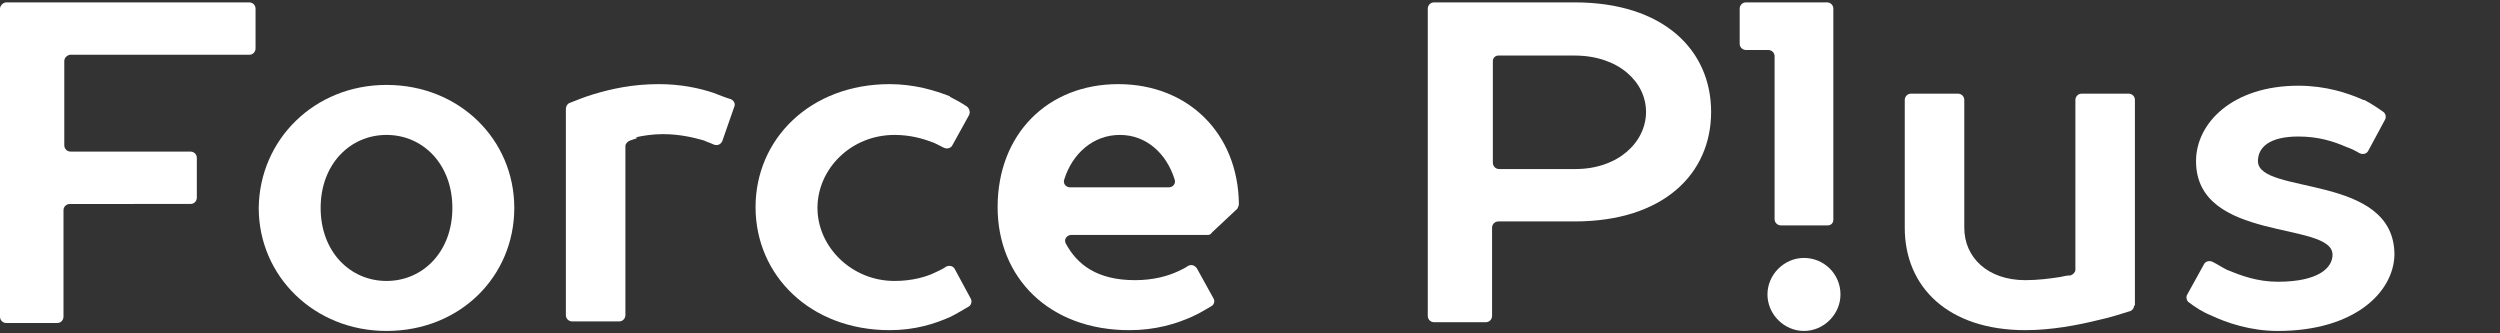 <?xml version="1.0" encoding="utf-8"?>
<!-- Generator: Adobe Illustrator 19.0.0, SVG Export Plug-In . SVG Version: 6.00 Build 0)  -->
<svg version="1.1" id="Слой_1" xmlns="http://www.w3.org/2000/svg" xmlns:xlink="http://www.w3.org/1999/xlink" x="0px" y="0px"
	 viewBox="0 0 315 42" style="enable-background:new 0 0 315 42;" xml:space="preserve">
<rect x="0" y="0" width="315" height="42" fill="#333333" stroke="none"/>
<style type="text/css">
	.st0{fill:#FFFFFF;}
</style>
<g id="XMLID_405_">
	<path id="XMLID_406_" class="st0" d="M0.8,0.3h30.6c0.4,0,0.8,0.3,0.8,0.8v5c0,0.4-0.3,0.8-0.8,0.8H8.8C8.4,7,8.1,7.3,8.1,7.7v10.6
		c0,0.4,0.3,0.8,0.8,0.8H24c0.4,0,0.8,0.3,0.8,0.8v5c0,0.4-0.3,0.8-0.8,0.8H8.8c-0.4,0-0.8,0.3-0.8,0.8v13.4c0,0.4-0.3,0.8-0.8,0.8
		H0.8c-0.4,0-0.8-0.3-0.8-0.8V1.1C0,0.7,0.4,0.3,0.8,0.3"/>
	<path id="XMLID_407_" class="st0" d="M48.7,10.7c9.2,0,16.1,6.9,16.1,15.5S58,41.7,48.7,41.7c-9.1,0-16.1-6.9-16.1-15.5
		C32.7,17.6,39.6,10.7,48.7,10.7 M48.7,17c-4.6,0-8.3,3.7-8.3,9.2s3.7,9.2,8.3,9.2s8.3-3.7,8.3-9.2S53.3,17,48.7,17"/>
	<path id="XMLID_410_" class="st0" d="M80.3,17.4c-0.3,0.1-0.6,0.2-0.9,0.3c-0.3,0.1-0.6,0.4-0.6,0.7v21.3c0,0.4-0.3,0.8-0.8,0.8
		h-5.9c-0.4,0-0.8-0.3-0.8-0.8v-26c0-0.3,0.2-0.6,0.4-0.7c1-0.4,2-0.8,3-1.1c2.3-0.7,5-1.3,8.3-1.3c2.8,0,5.1,0.5,6.9,1.1
		c0.8,0.3,1.5,0.6,2.2,0.8c0.4,0.2,0.6,0.6,0.4,1l-1.5,4.3c-0.2,0.4-0.6,0.6-1.1,0.4c-0.4-0.2-0.8-0.3-1.2-0.5
		c-1.4-0.4-3.1-0.8-5.2-0.8c-1.3,0-2.5,0.2-3.4,0.4C80.4,17.4,80.3,17.4,80.3,17.4"/>
	<path id="XMLID_411_" class="st0" d="M122.3,37.6c0.2,0.3,0.1,0.8-0.2,1c-0.7,0.4-1.5,0.9-2.3,1.3c-2,0.9-4.5,1.7-7.7,1.7
		c-10,0-16.9-6.9-16.9-15.5s6.9-15.5,16.9-15.5c3.1,0,5.7,0.8,7.5,1.5c0,0,0.1,0,0.1,0.1c0.8,0.4,1.5,0.8,2.1,1.2
		c0.3,0.2,0.5,0.7,0.3,1.1l-2.1,3.8c-0.2,0.4-0.7,0.5-1.1,0.3c-0.4-0.2-0.8-0.4-1.2-0.6c-1.3-0.5-2.9-1-5-1c-5.5,0-9.7,4.3-9.7,9.2
		s4.3,9.2,9.7,9.2c2.2,0,4-0.5,5.2-1.1c0.4-0.2,0.9-0.4,1.3-0.7c0.4-0.2,0.9-0.1,1.1,0.3L122.3,37.6z"/>
	<path id="XMLID_412_" class="st0" d="M152.2,29.6h-17.2c-0.6,0-1,0.6-0.7,1.1c1.4,2.6,3.9,4.6,8.7,4.6c2.3,0,4.1-0.5,5.4-1.1
		c0.4-0.2,0.9-0.4,1.3-0.7c0.4-0.2,0.8-0.1,1.1,0.3l2.1,3.8c0.2,0.3,0.1,0.8-0.3,1c-0.7,0.4-1.5,0.9-2.4,1.3c-2,0.9-4.6,1.7-7.9,1.7
		c-10.1,0-16.6-6.6-16.6-15.5c0-9.2,6.3-15.5,15.2-15.5c8.8,0,15.1,6.2,15.2,15.1c0,0.2-0.1,0.4-0.2,0.6l-3.2,3
		C152.6,29.5,152.4,29.6,152.2,29.6 M147.3,23.6c0.5,0,0.9-0.5,0.7-1c-1-3.2-3.5-5.6-6.9-5.6s-6,2.4-7,5.6c-0.2,0.5,0.2,1,0.7,1
		H147.3z"/>
	<path id="XMLID_415_" class="st0" d="M198.4,0.3c11.2,0,17.2,6,17.2,13.8s-6,13.8-17.2,13.8h-9.6c-0.4,0-0.8,0.3-0.8,0.8v11.1
		c0,0.4-0.3,0.8-0.8,0.8h-6.5c-0.4,0-0.8-0.3-0.8-0.8V1.1c0-0.4,0.3-0.8,0.8-0.8H198.4z M188.1,7.7v12.8c0,0.4,0.3,0.8,0.8,0.8h9.6
		c5.4,0,8.9-3.4,8.9-7.2S203.9,7,198.4,7h-9.6C188.4,7,188.1,7.3,188.1,7.7"/>
	<path id="XMLID_418_" class="st0" d="M230.3,28.4h-5.9c-0.4,0-0.8-0.3-0.8-0.8V7.1c0-0.4-0.3-0.8-0.8-0.8H220
		c-0.4,0-0.8-0.3-0.8-0.8V1.1c0-0.4,0.3-0.8,0.8-0.8h10.2c0.4,0,0.8,0.3,0.8,0.8v26.6C231,28.1,230.7,28.4,230.3,28.4"/>
	<path id="XMLID_419_" class="st0" d="M268.9,38.5c0,0.3-0.2,0.6-0.5,0.7c-1.3,0.4-2.5,0.8-3.9,1.1c-2.8,0.7-6.1,1.3-9.3,1.3
		c-9.7,0-15.2-5.4-15.2-12.9V12.6c0-0.4,0.3-0.8,0.8-0.8h5.9c0.4,0,0.8,0.3,0.8,0.8v16.1c0,3.7,2.9,6.6,7.7,6.6
		c1.6,0,3.1-0.2,4.4-0.4c0.4-0.1,0.9-0.2,1.3-0.2c0.3-0.1,0.6-0.4,0.6-0.7V12.6c0-0.4,0.3-0.8,0.8-0.8h5.9c0.4,0,0.8,0.3,0.8,0.8
		v25.9H268.9z"/>
	<path id="XMLID_420_" class="st0" d="M287,41.7c-3.4,0-6.4-1-8.5-2c-1-0.4-1.9-1-2.7-1.6c-0.3-0.2-0.4-0.7-0.2-1l2.1-3.8
		c0.2-0.4,0.7-0.5,1.1-0.3c0.6,0.3,1.2,0.7,1.8,1c1.7,0.7,3.8,1.5,6.4,1.5c5.2,0,6.9-1.8,6.9-3.4c0-4.3-17.2-1.5-17.2-11.8
		c0-4.8,4.6-9.5,12.9-9.5c3.4,0,6.2,0.9,8.2,1.8h0.1c0.8,0.4,1.7,1,2.4,1.5c0.3,0.2,0.4,0.7,0.2,1l-2.1,3.9
		c-0.2,0.4-0.7,0.5-1.1,0.3c-0.5-0.3-1.1-0.6-1.7-0.8c-1.6-0.7-3.5-1.3-6-1.3c-3.7,0-5.1,1.4-5.1,3.1c0,4.3,17.2,1.5,17.2,11.8
		C301.6,36.8,296.7,41.7,287,41.7"/>
	<path id="XMLID_3_" class="st0" d="M231.9,37.1c0,2.5-2.1,4.6-4.6,4.6s-4.6-2.1-4.6-4.6s2.1-4.6,4.6-4.6S231.9,34.5,231.9,37.1"/>
</g>
</svg>
